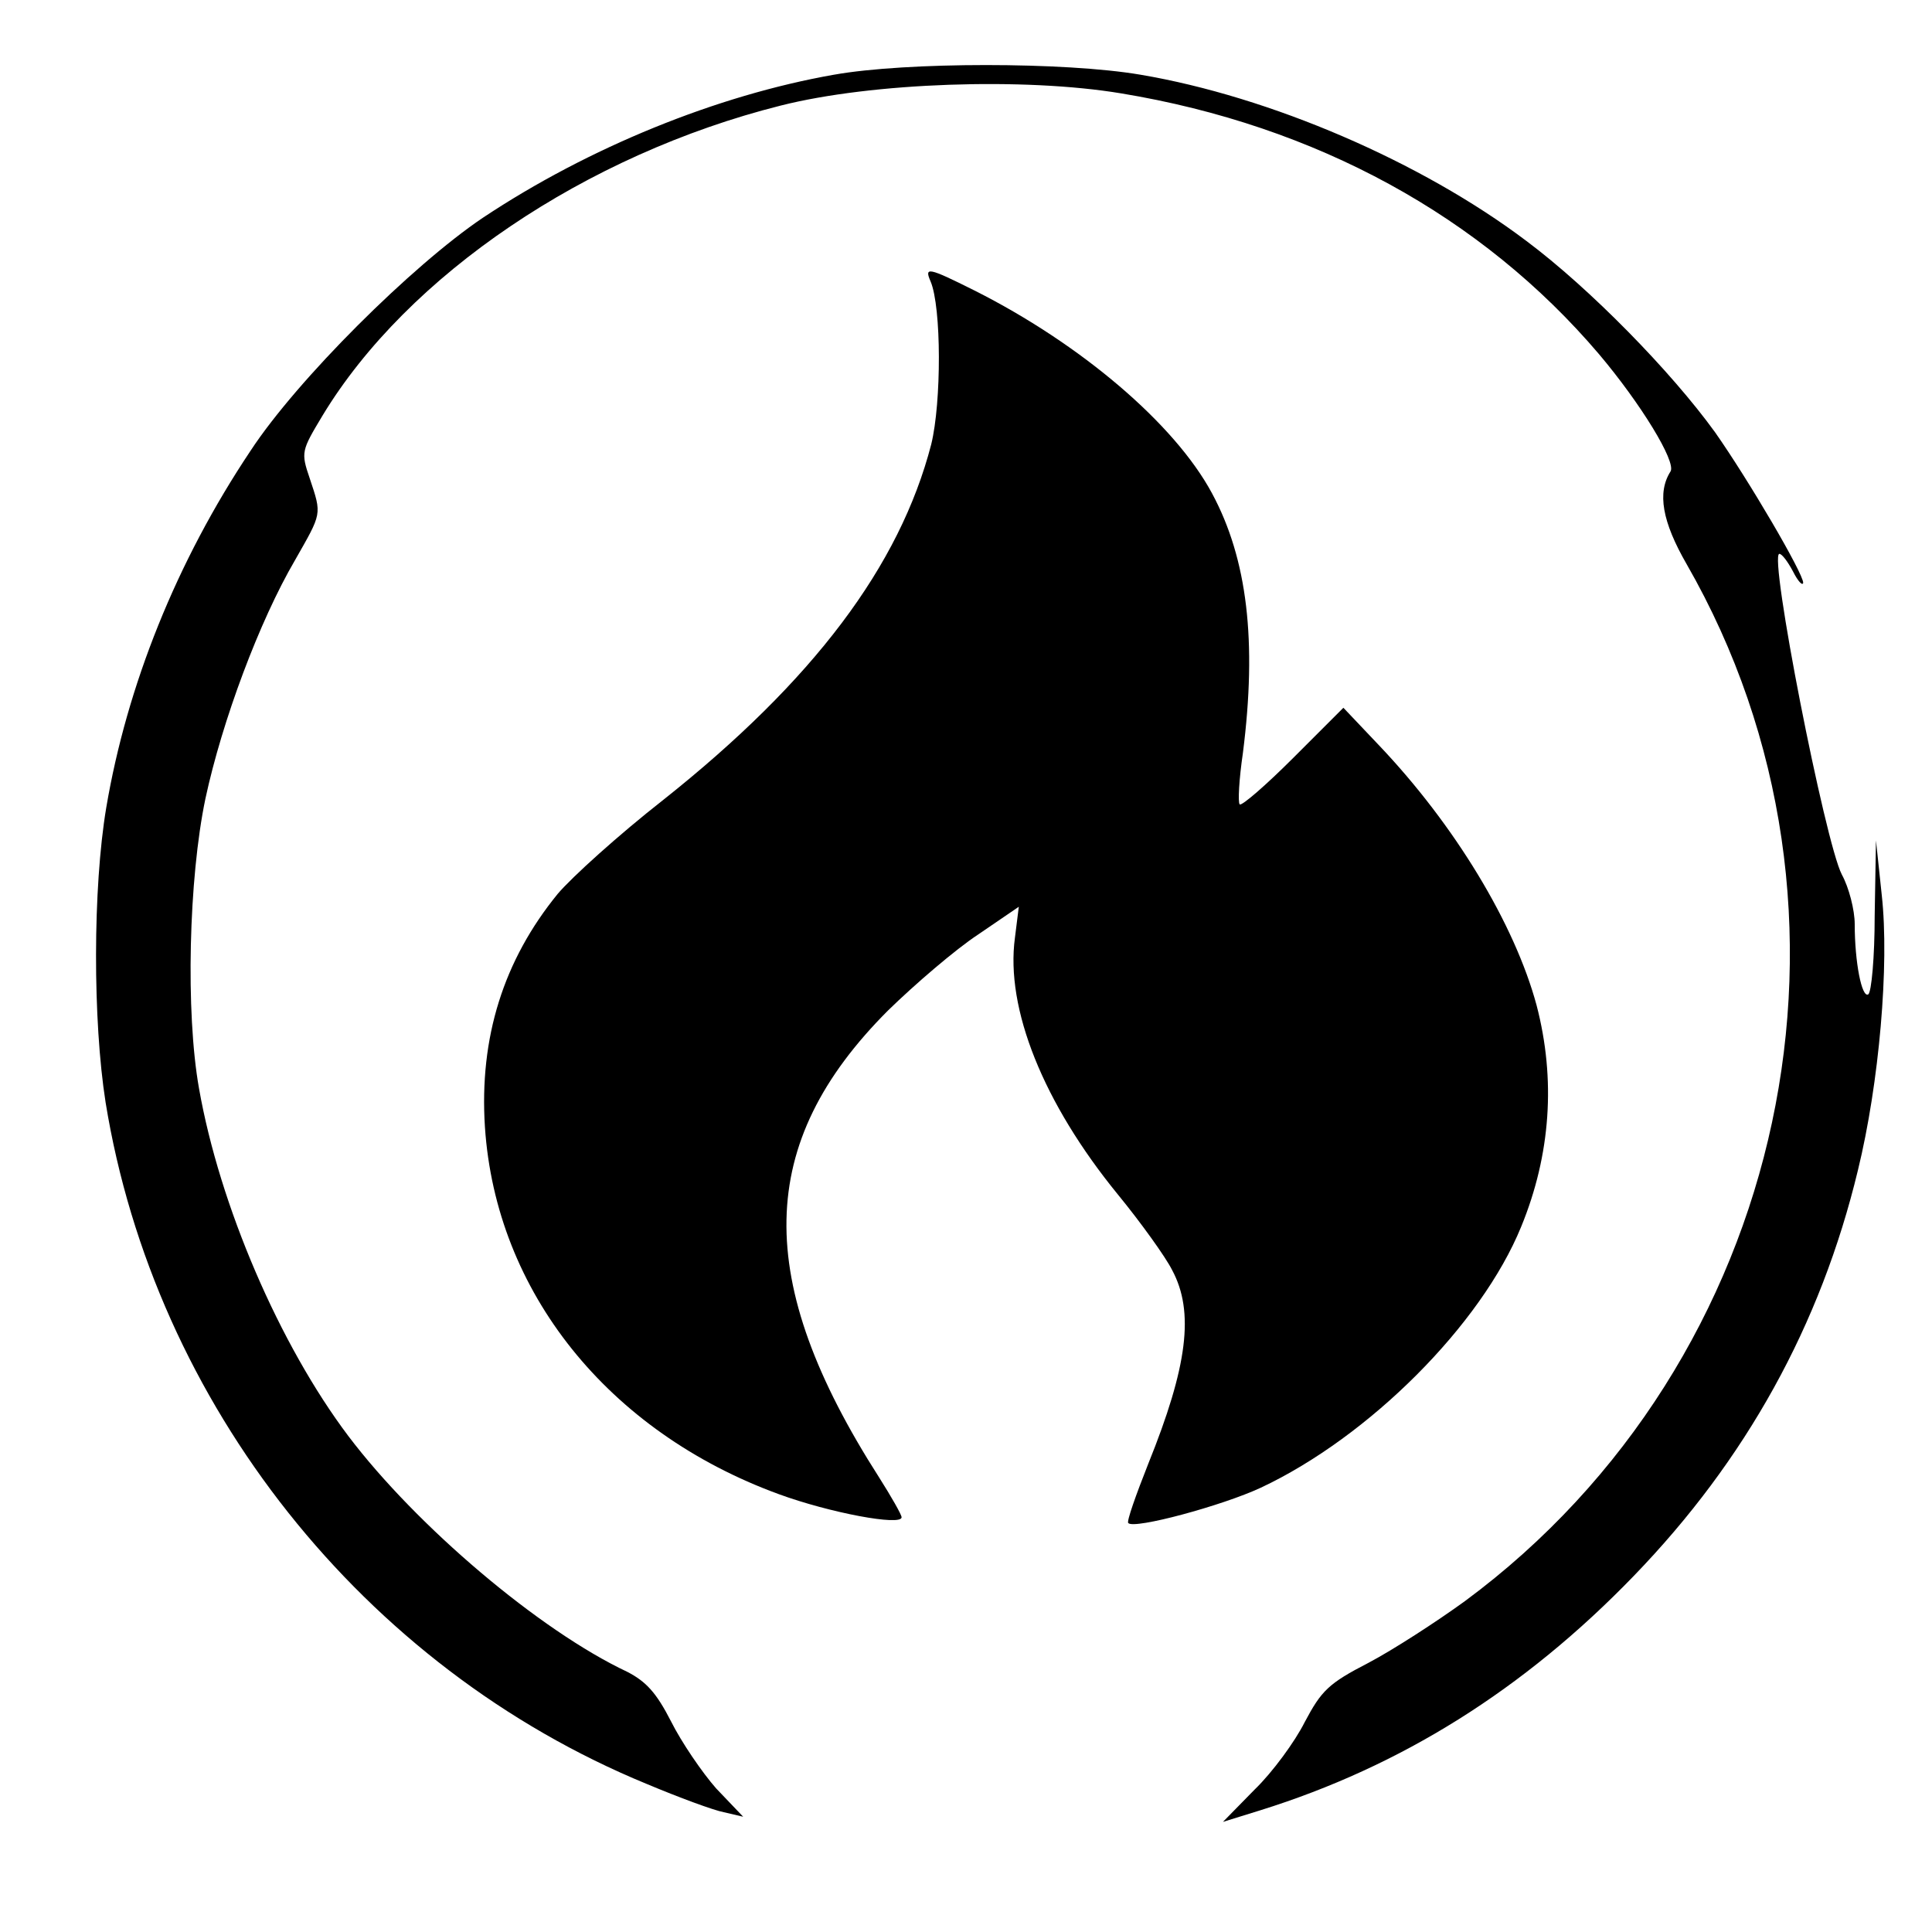 <?xml version="1.0" standalone="no"?>
<!DOCTYPE svg PUBLIC "-//W3C//DTD SVG 20010904//EN"
 "http://www.w3.org/TR/2001/REC-SVG-20010904/DTD/svg10.dtd">
<svg version="1.0" xmlns="http://www.w3.org/2000/svg"
 width="300pt" height="300pt" viewBox="0 0 300 300"
 preserveAspectRatio="xMidYMid meet">
<g transform="translate(0,300) scale(0.1,-0.1)"
fill="#000000" stroke="none">
<path d="M1295 2884 c-182 -32 -381 -113 -545 -222 -110 -74 -289 -252 -361
-362 -115 -172 -192 -365 -224 -554 -21 -125 -21 -331 -1 -458 76 -468 400
-877 840 -1058 50 -21 104 -41 120 -44 l30 -7 -42 44 c-22 25 -54 72 -70 104
-23 45 -39 62 -68 77 -136 64 -327 226 -433 366 -107 142 -200 358 -232 540
-21 118 -16 326 10 450 26 121 84 276 139 370 42 74 42 70 23 127 -14 41 -13
43 20 98 132 218 409 405 711 481 142 36 379 44 529 19 303 -50 560 -191 742
-405 65 -77 120 -167 111 -182 -21 -33 -13 -78 25 -144 309 -538 159 -1238
-344 -1610 -44 -32 -112 -76 -150 -96 -62 -32 -73 -43 -99 -92 -15 -30 -50
-78 -78 -105 l-49 -50 58 18 c218 68 409 187 580 364 174 180 290 389 348 630
33 135 49 319 37 427 l-9 85 -2 -117 c0 -64 -5 -119 -10 -122 -10 -6 -21 50
-21 109 0 22 -9 57 -20 77 -26 50 -114 498 -97 498 4 0 13 -12 21 -27 8 -16
15 -23 16 -18 0 15 -85 160 -137 234 -68 94 -194 223 -293 297 -163 123 -398
224 -599 258 -117 20 -364 20 -476 0z"/>
<path d="M1445 2563 c17 -40 17 -188 1 -253 -49 -189 -183 -367 -416 -552 -69
-54 -142 -120 -164 -146 -84 -103 -122 -223 -113 -362 17 -256 191 -473 456
-570 79 -29 191 -50 191 -36 0 4 -16 32 -35 62 -196 306 -192 519 14 725 42
41 105 95 140 118 l63 43 -6 -48 c-15 -110 44 -257 160 -399 36 -44 74 -97 84
-117 35 -65 24 -150 -37 -301 -19 -48 -34 -90 -31 -92 9 -10 146 27 206 55
168 79 342 253 404 405 46 112 54 229 24 344 -34 126 -127 280 -245 404 l-55
58 -78 -78 c-42 -42 -80 -75 -83 -72 -3 3 -1 39 5 80 22 173 7 301 -48 403
-58 108 -204 232 -369 315 -72 36 -78 37 -68 14z"/>
</g>
</svg>
